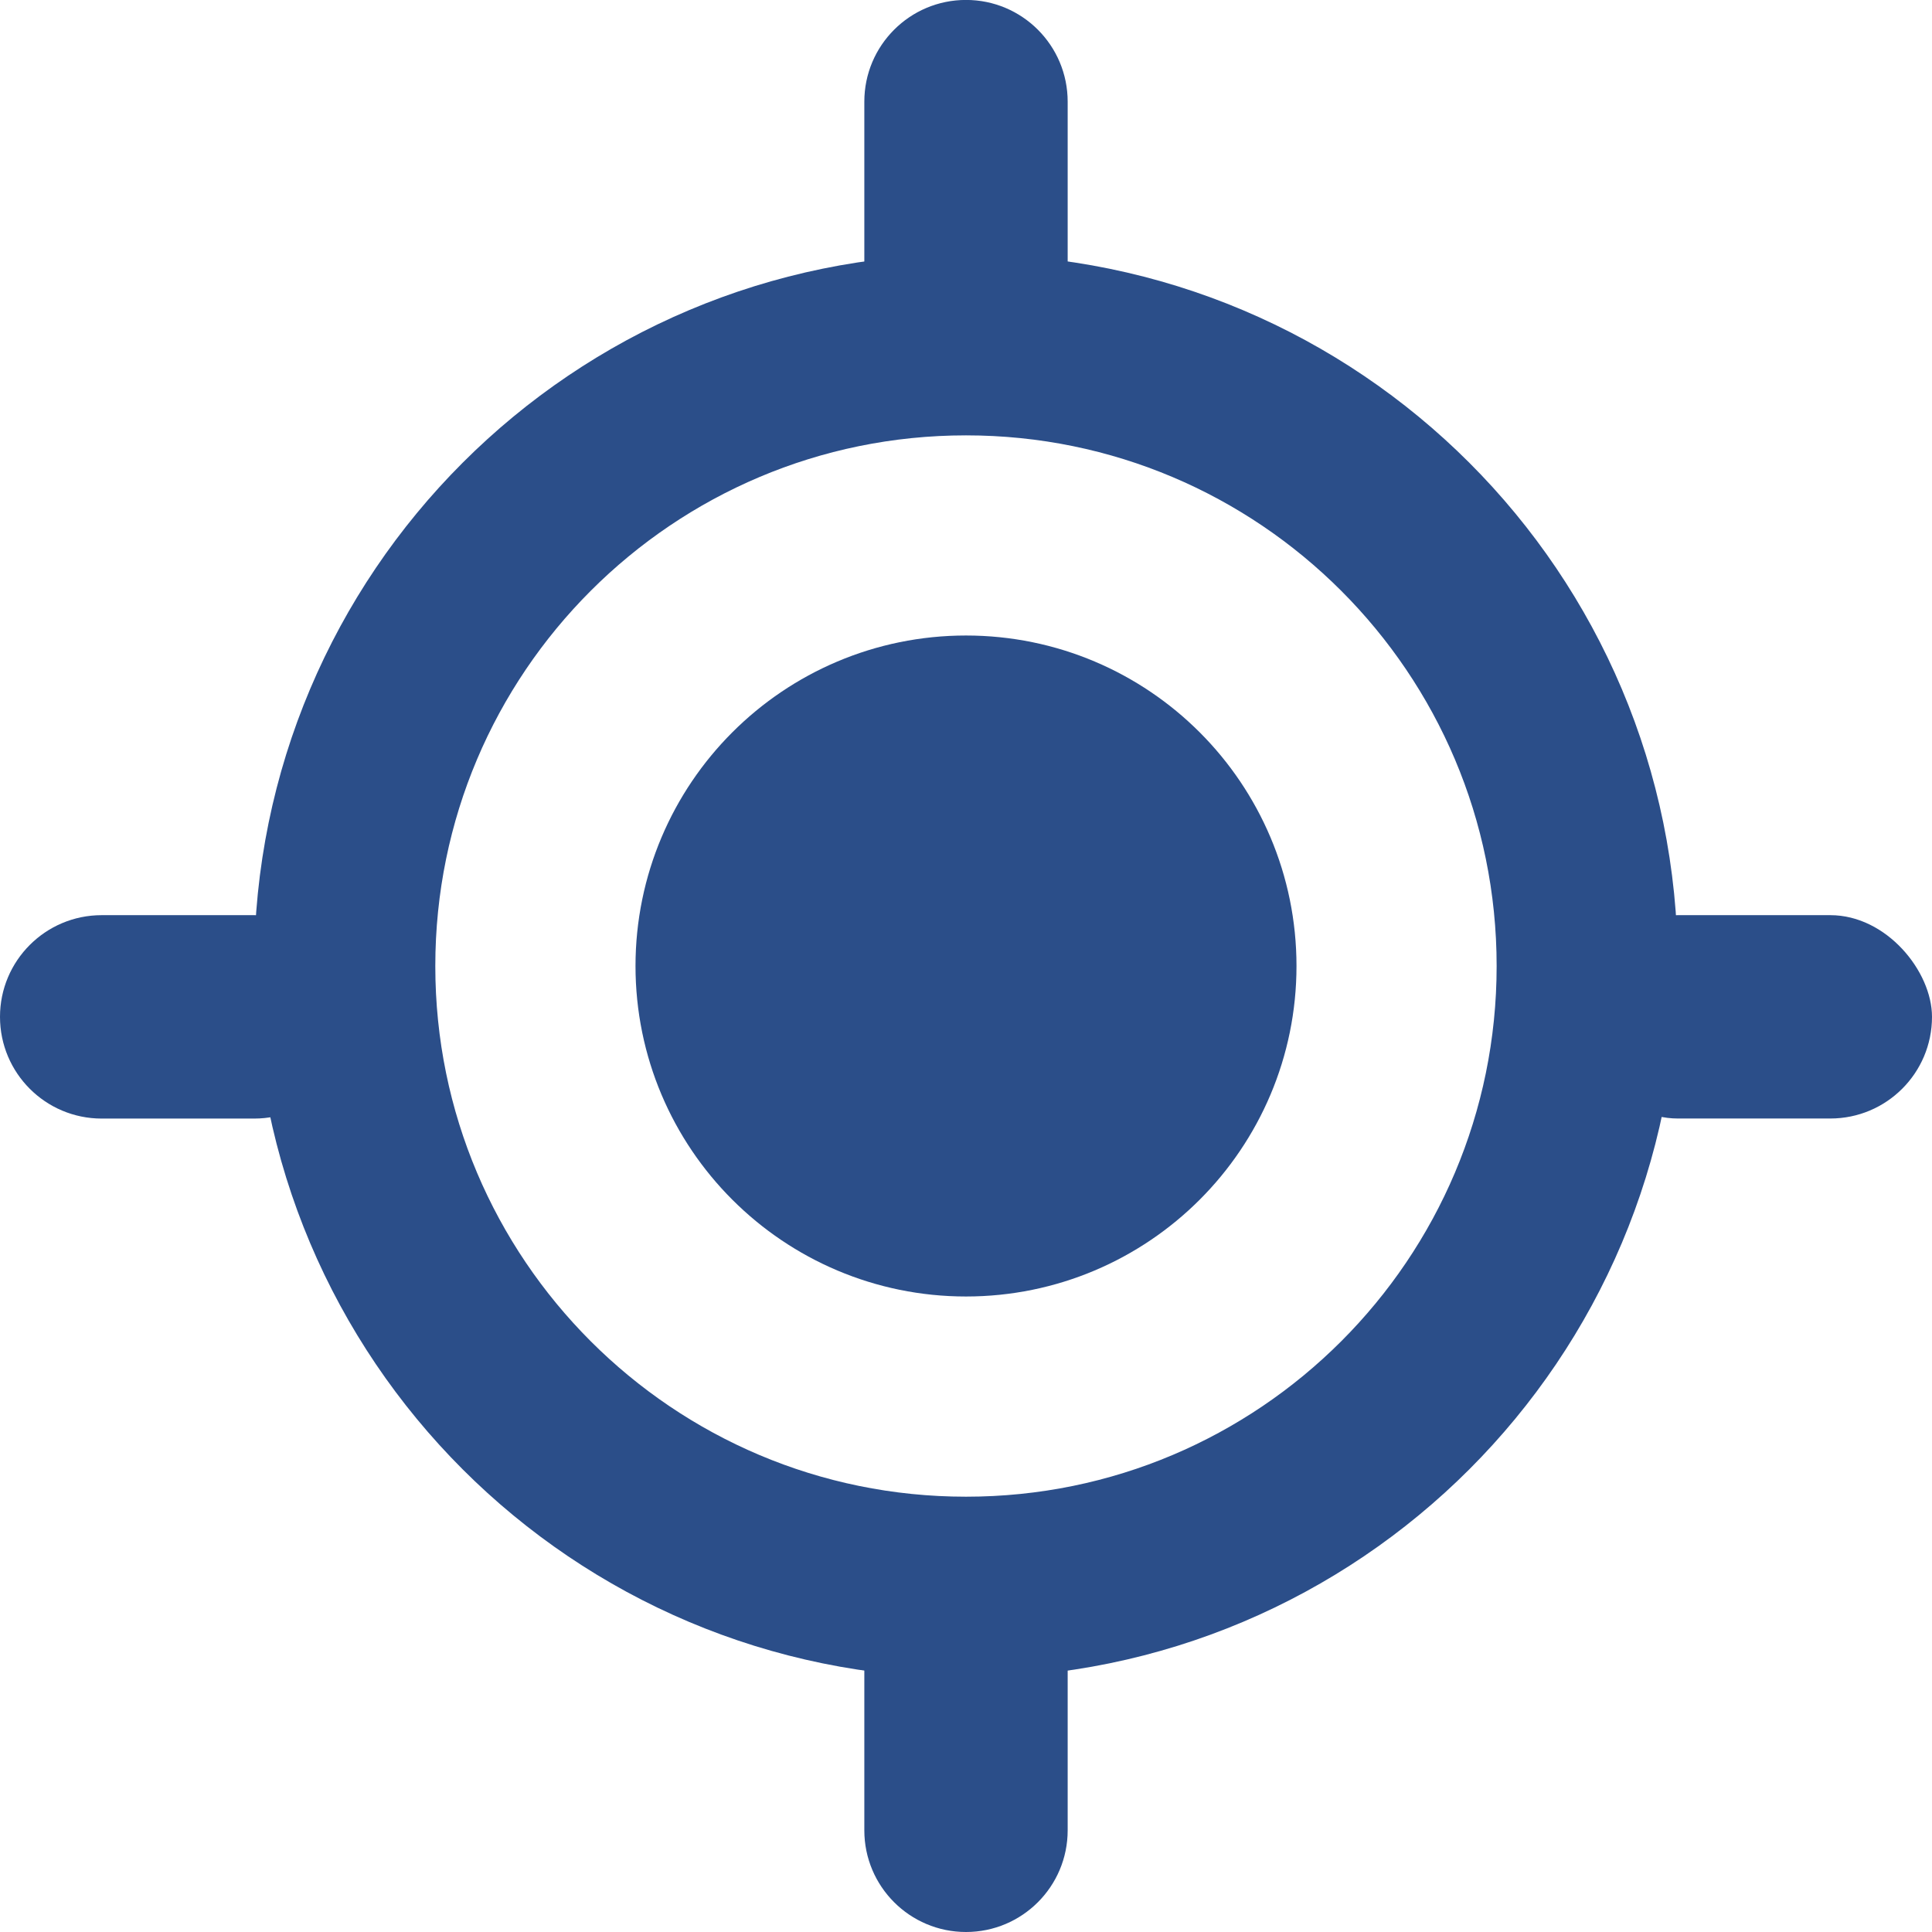 <svg width="32" height="32" viewBox="0 0 32 32" fill="none" xmlns="http://www.w3.org/2000/svg">
<path d="M26.289 16.001C26.289 21.683 21.683 26.29 16 26.29C10.317 26.29 5.71 21.683 5.71 16.001C5.71 10.318 10.317 5.711 16 5.711C21.683 5.711 26.289 10.318 26.289 16.001Z" stroke="#2B4E89" stroke-width="3"/>
<path d="M19.974 16C19.974 18.195 18.195 19.974 16 19.974C13.806 19.974 12.026 18.195 12.026 16C12.026 13.806 13.806 12.026 16 12.026C18.195 12.026 19.974 13.806 19.974 16Z" fill="#2B4E89" stroke="#2B4E89" stroke-width="3"/>
<rect x="26.105" y="15.158" width="5.895" height="3.368" rx="1.684" fill="#2B4E89"/>
<path d="M0 16.842C0 15.912 0.754 15.158 1.684 15.158H4.211C5.141 15.158 5.895 15.912 5.895 16.842V16.842C5.895 17.773 5.141 18.527 4.211 18.527H1.684C0.754 18.527 0 17.773 0 16.842V16.842Z" fill="#2B4E89"/>
<path d="M16 32C15.07 32 14.316 31.246 14.316 30.316V26.947C14.316 26.017 15.07 25.263 16 25.263V25.263C16.93 25.263 17.684 26.017 17.684 26.947V30.316C17.684 31.246 16.93 32 16 32V32Z" fill="#2B4E89"/>
<path d="M16 6.736C15.07 6.736 14.316 5.982 14.316 5.052V1.684C14.316 0.753 15.07 -0.001 16 -0.001V-0.001C16.93 -0.001 17.684 0.753 17.684 1.684V3.368V5.052C17.684 5.982 16.93 6.736 16 6.736V6.736Z" fill="#2B4E89"/>
</svg>
